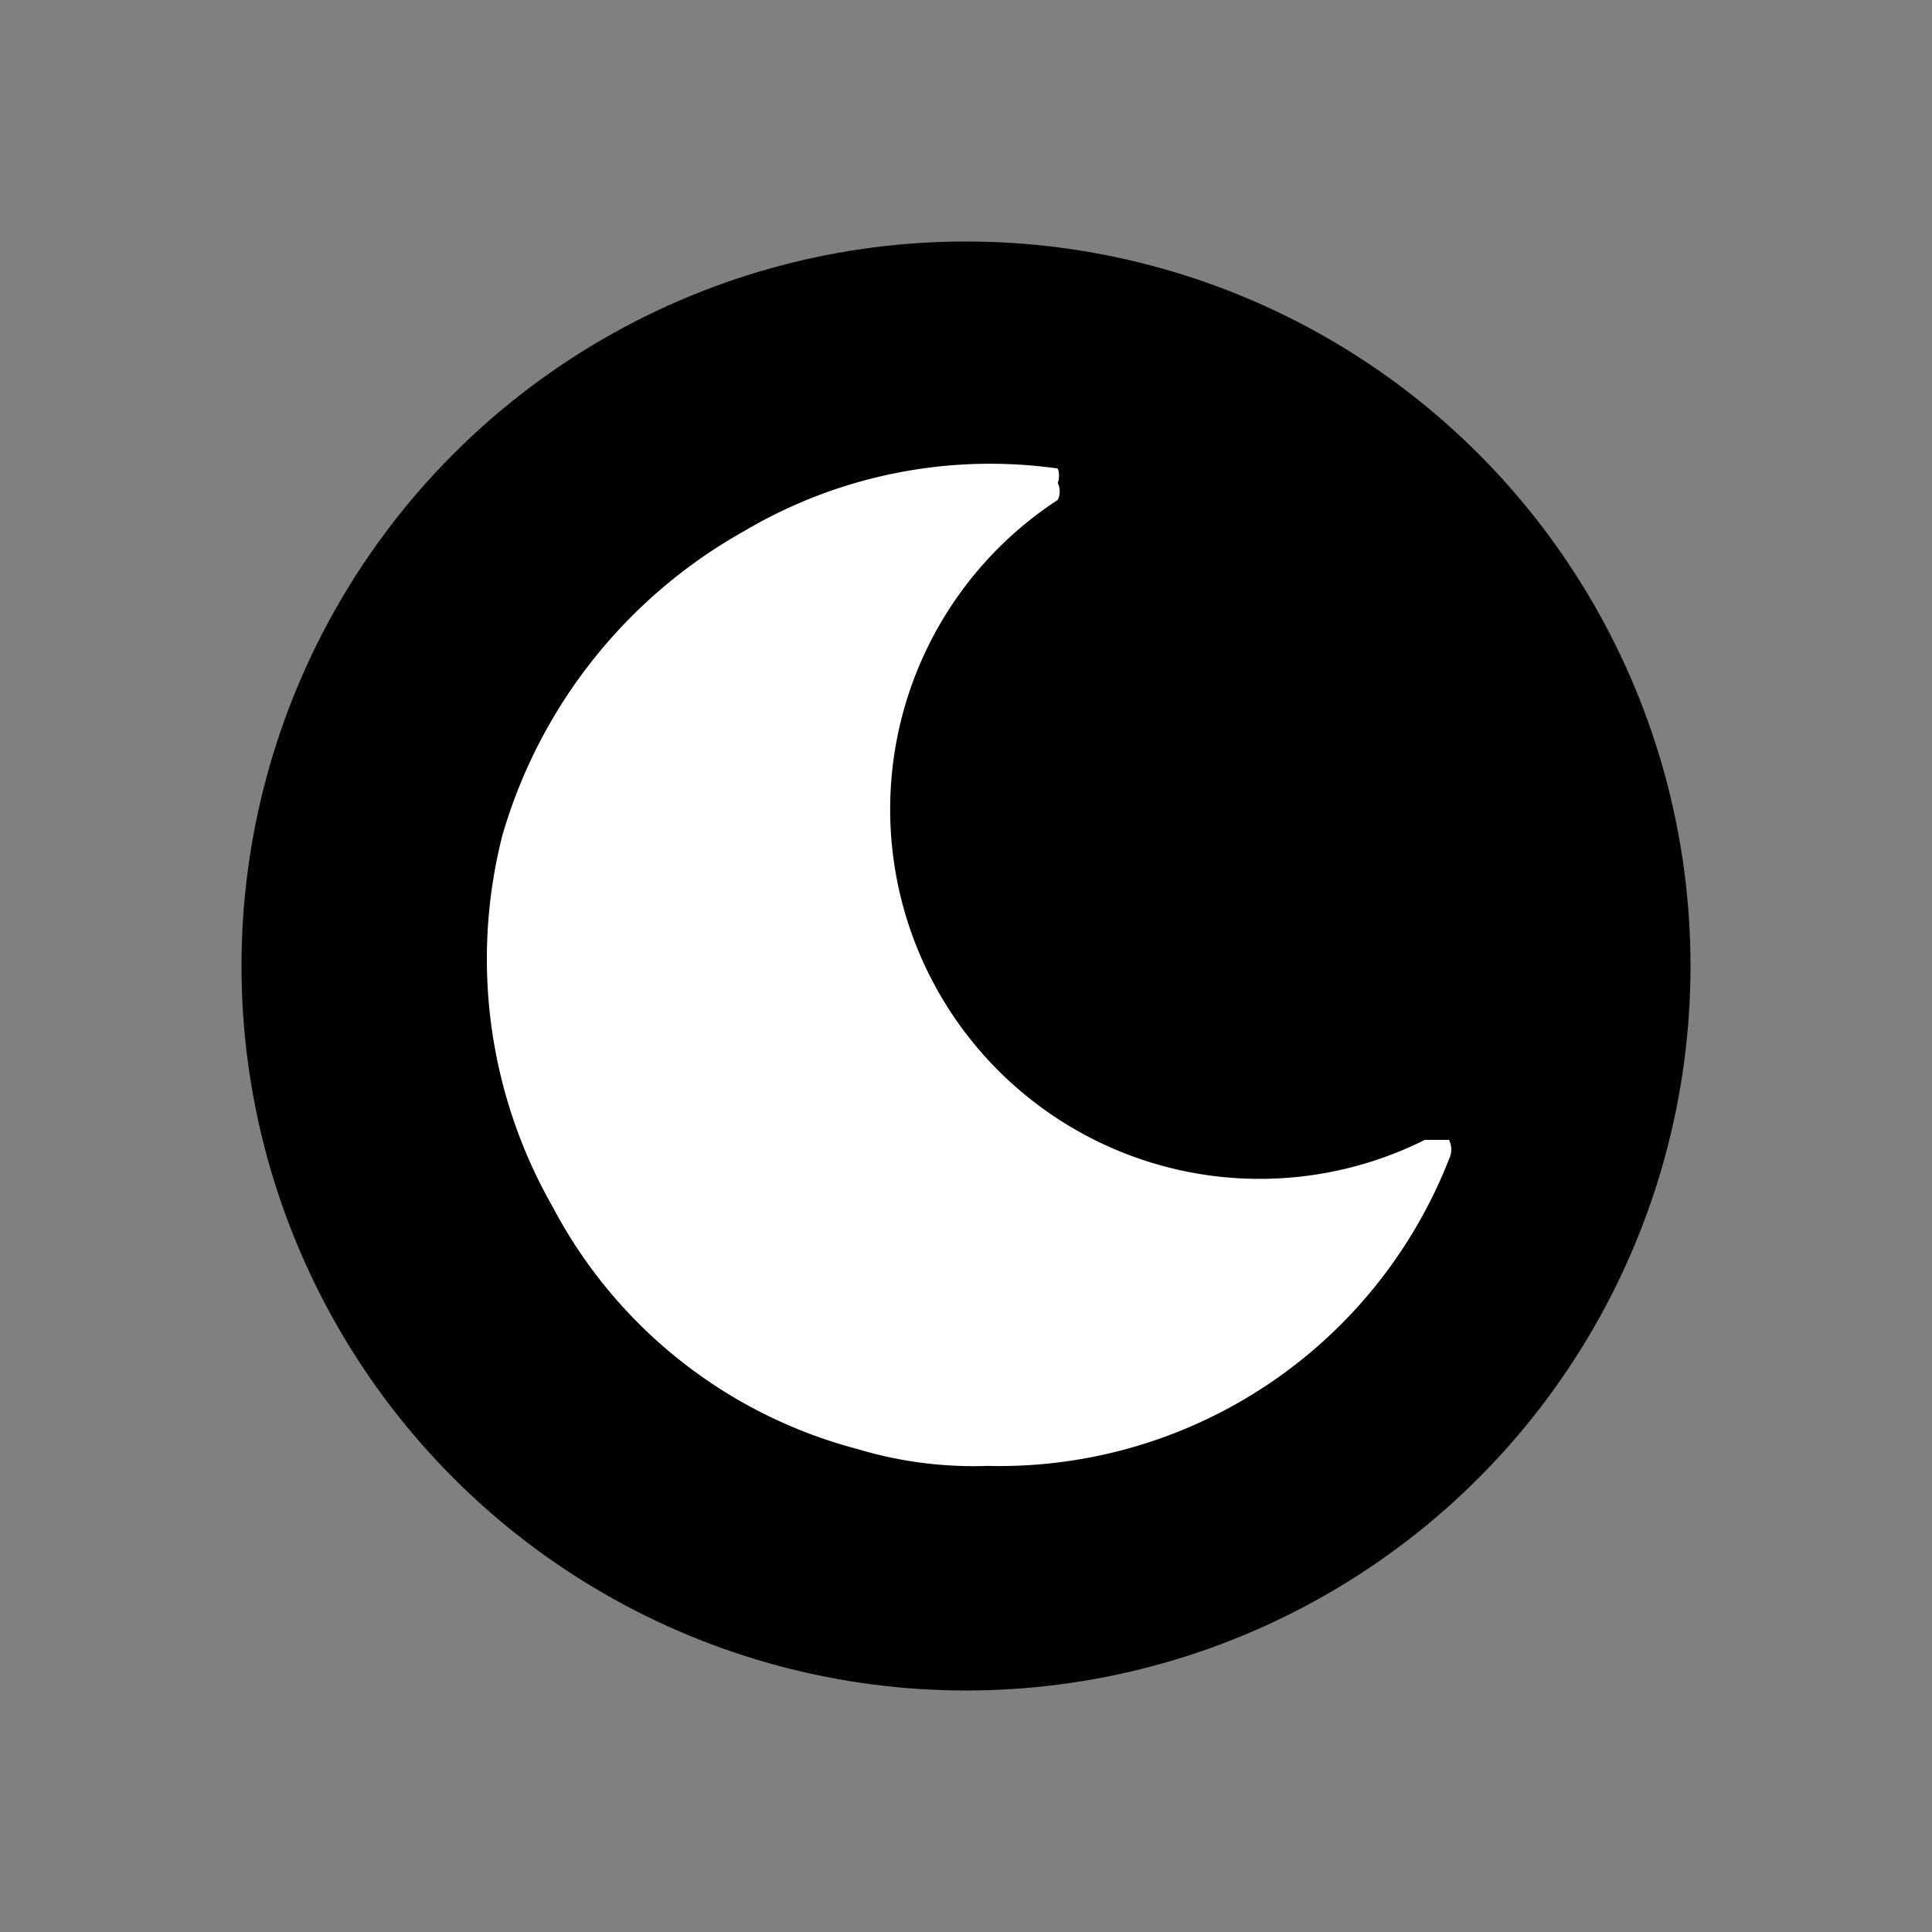 <svg xmlns="http://www.w3.org/2000/svg" viewBox="0 0 8 8">
    <rect x="0" y="0" width="8" height="8" fill="#808080" stroke="none"/>
    <circle cx="4" cy="4" r="3"/>
    <path fill="#fff"
          d="M6,4.72H5.9A1.53,1.53,0,0,1,4.38,2.07a.08.08,0,0,0,0-.07.09.09,0,0,0,0-.06,2,2,0,0,0-1.3.26,2.12,2.12,0,0,0-1,1.26A2.07,2.07,0,0,0,2.29,5,2,2,0,0,0,3.55,6a1.67,1.67,0,0,0,.54.07A2,2,0,0,0,6,4.8.09.09,0,0,0,6,4.72Z"/>

</svg>